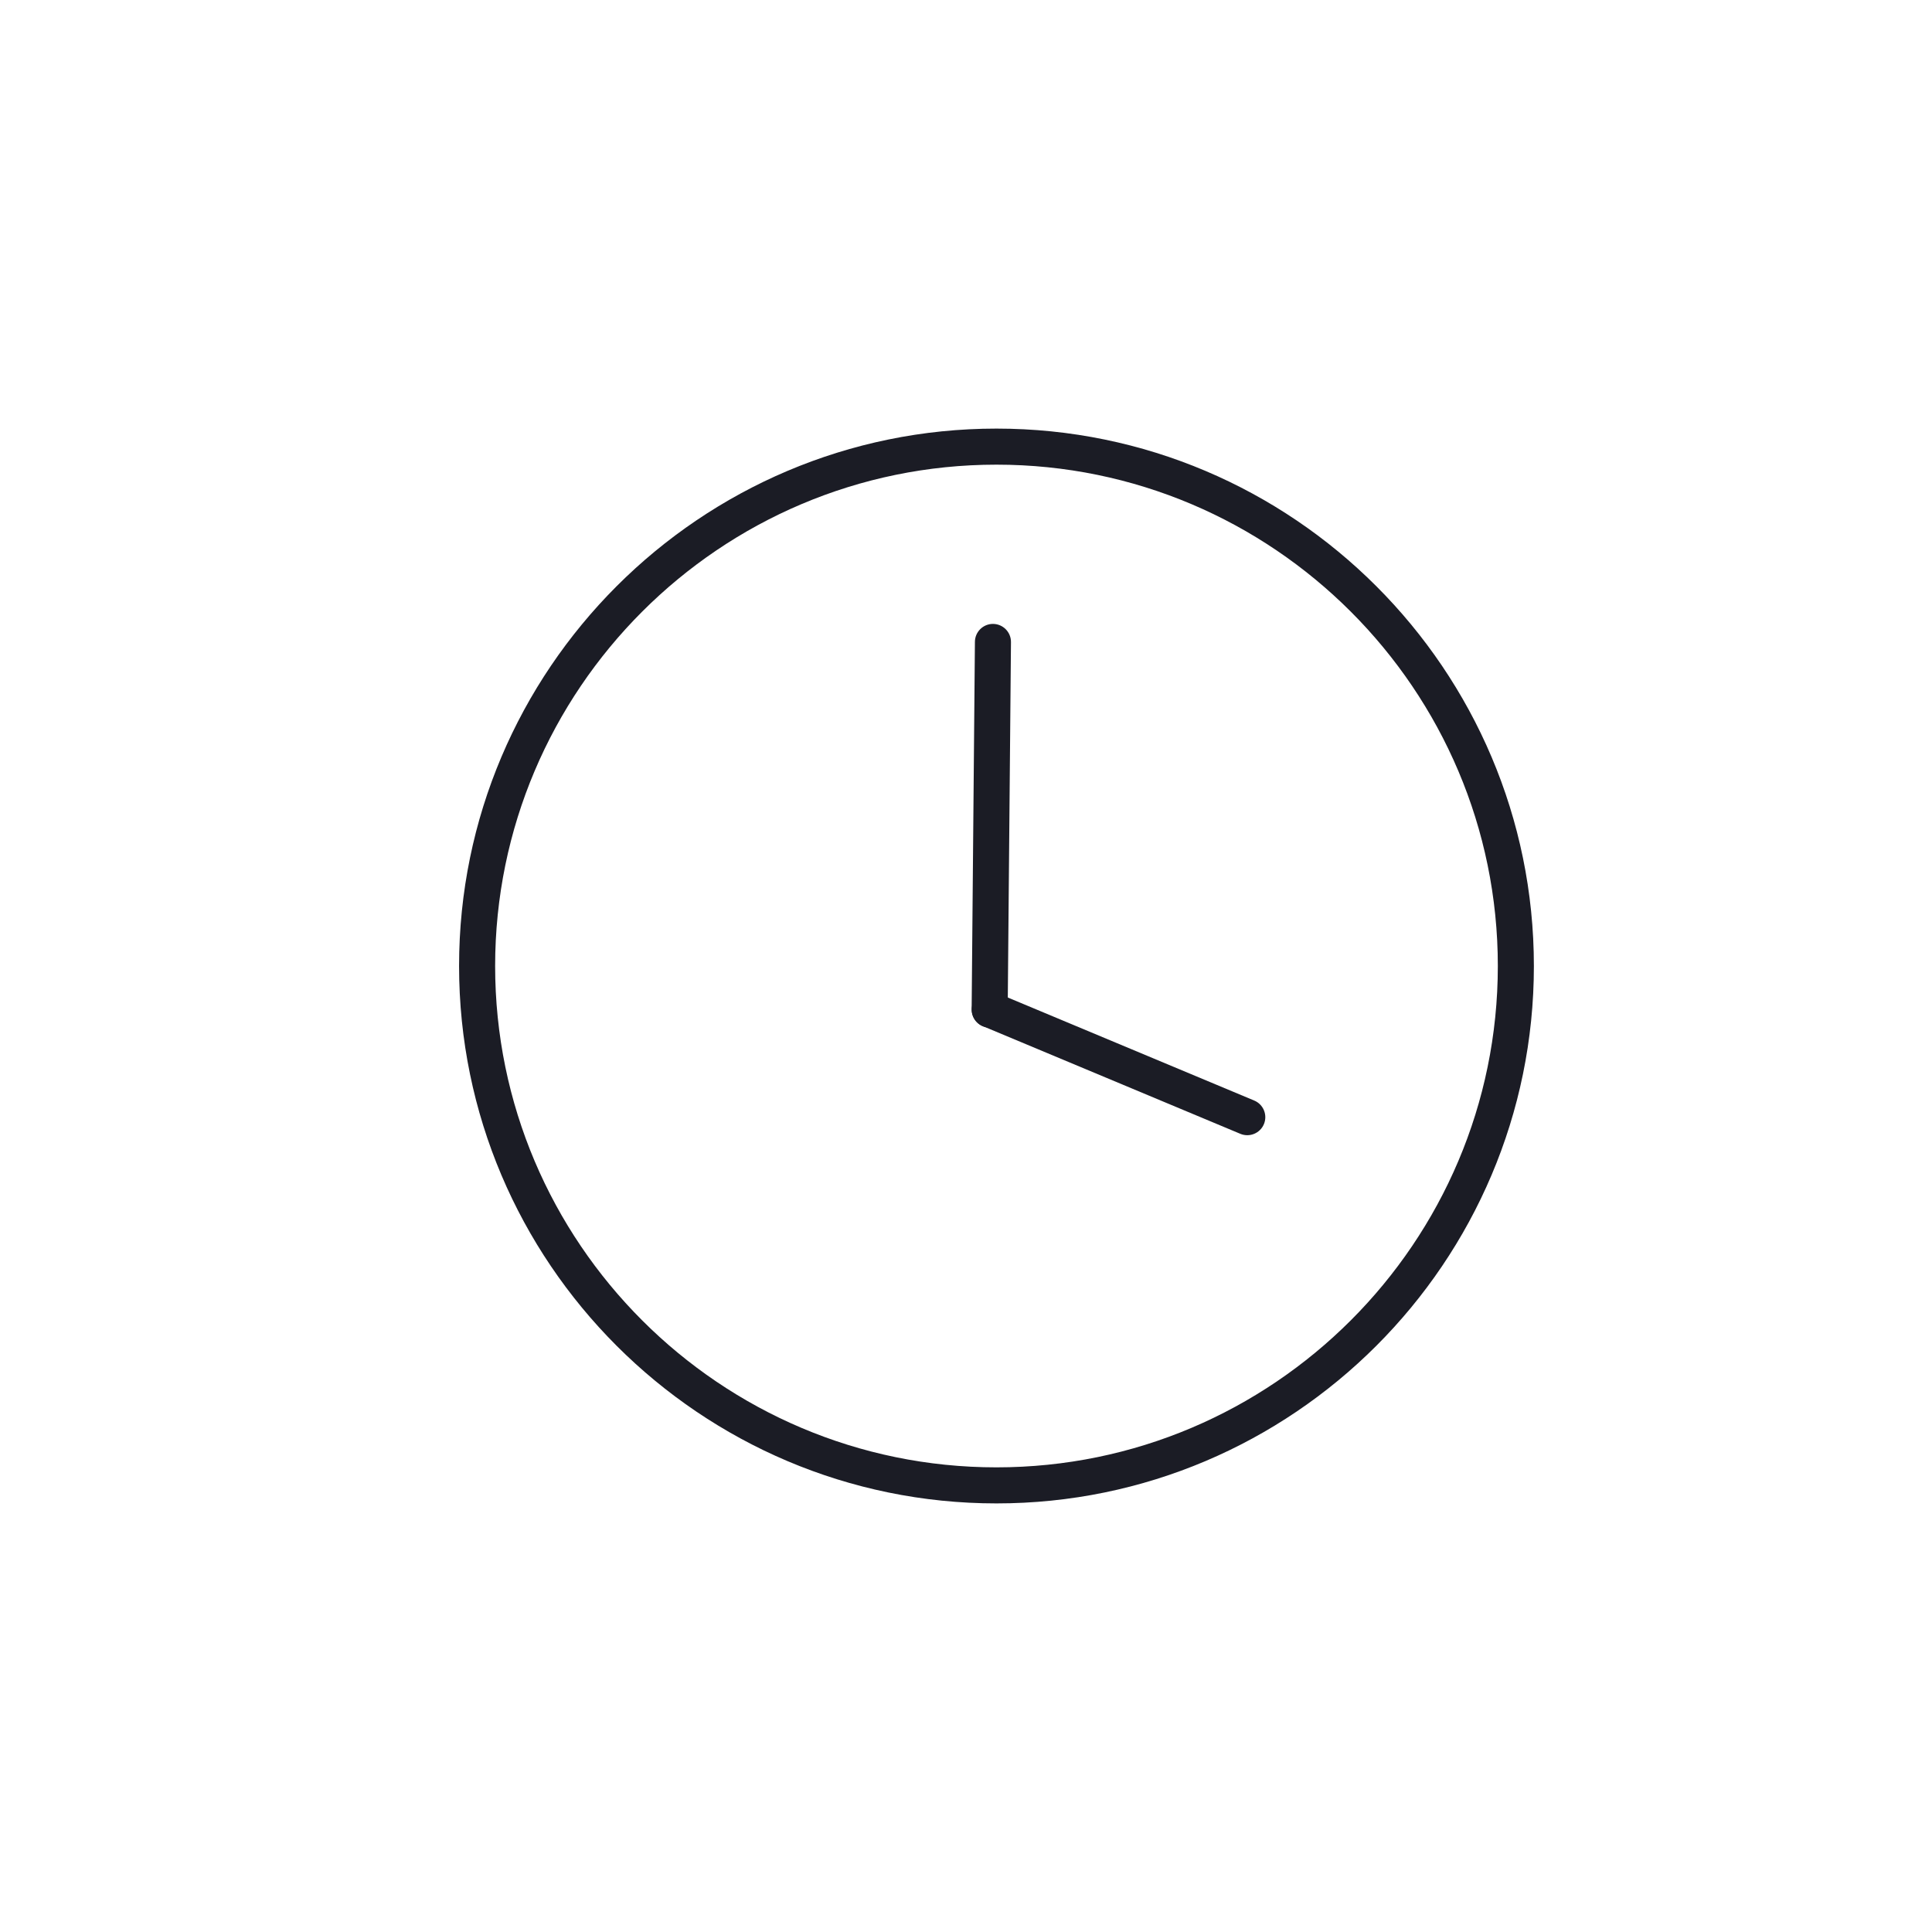 <?xml version="1.0" encoding="utf-8"?>
<!-- Generator: Adobe Illustrator 26.4.1, SVG Export Plug-In . SVG Version: 6.00 Build 0)  -->
<svg version="1.1" id="Layer_1" xmlns="http://www.w3.org/2000/svg" xmlns:xlink="http://www.w3.org/1999/xlink" x="0px" y="0px"
	 viewBox="0 0 2000 2000" style="enable-background:new 0 0 2000 2000;" xml:space="preserve">
<style type="text/css">
	.st0{fill:#1B1C25;}
	.st1{fill-rule:evenodd;clip-rule:evenodd;fill:#1B1C25;}
</style>
<g>
	<g>
		<path class="st0" d="M1031.53,443.68c-306.73,0-556.3,249.57-556.3,556.34c0,306.73,249.57,556.3,556.3,556.3
			c306.77,0,556.34-249.57,556.34-556.3C1587.87,693.25,1338.3,443.68,1031.53,443.68z M1031.53,1519
			c-286.15,0-518.97-232.82-518.97-518.97c0-286.2,232.82-519.02,518.97-519.02c286.2,0,519.02,232.82,519.02,519.02
			C1550.54,1286.17,1317.72,1519,1031.53,1519z"/>
	</g>
	<path class="st1" d="M1009.23,664.37c-1.13,126.87-2.26,253.73-3.39,380.59c-0.09,10.3,8.19,18.74,18.49,18.83
		c10.3,0.09,18.74-8.19,18.83-18.49c1.13-126.86,2.26-253.73,3.39-380.6c0.09-10.3-8.2-18.73-18.5-18.83
		C1017.76,645.78,1009.32,654.07,1009.23,664.37L1009.23,664.37z"/>
	<path class="st1" d="M1298.38,1139.28c-88.85-37.15-177.7-74.3-266.55-111.45c-9.5-3.97-20.44,0.52-24.42,10.02
		c-3.98,9.5,0.52,20.44,10.02,24.42c88.85,37.15,177.7,74.3,266.55,111.45c9.5,3.97,20.45-0.52,24.42-10.02
		C1312.37,1154.2,1307.88,1143.26,1298.38,1139.28L1298.38,1139.28z"/>
</g>
</svg>

